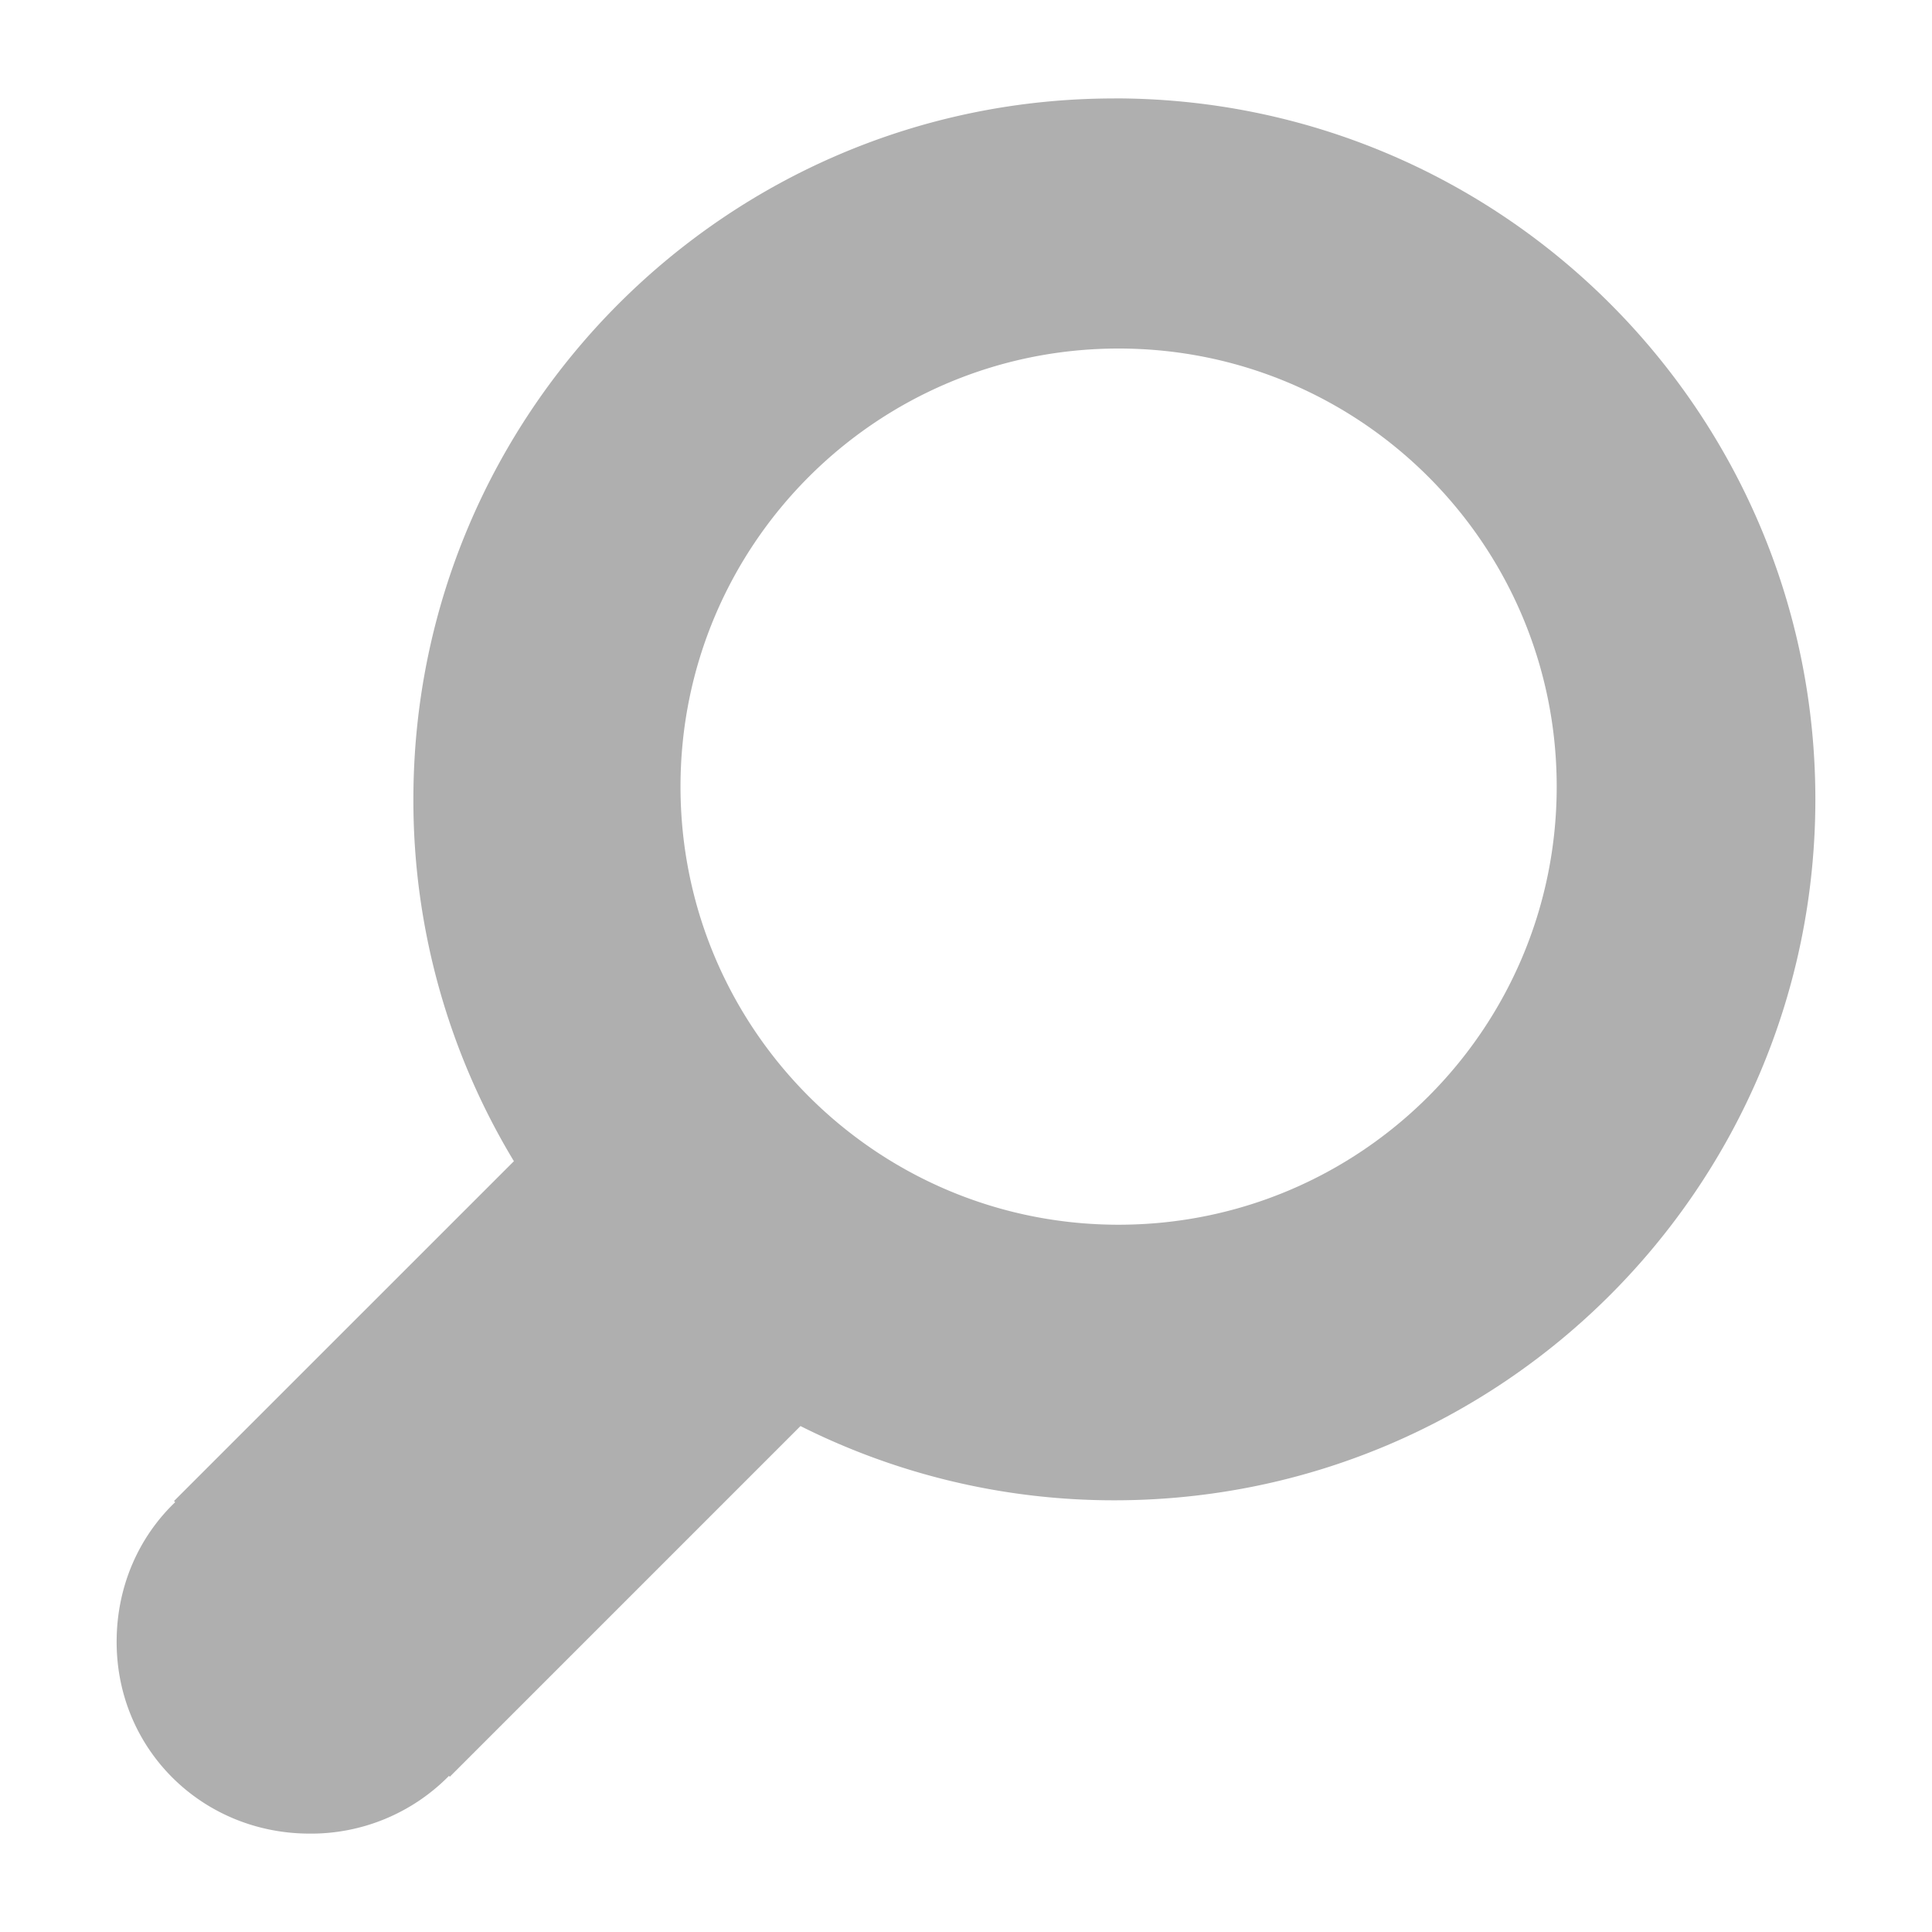 <svg xmlns="http://www.w3.org/2000/svg" xmlns:xlink="http://www.w3.org/1999/xlink" width="1024" height="1024" viewBox="0 0 1024 1024"><defs><clipPath id="b"><rect width="1024" height="1024"/></clipPath></defs><g id="a" clip-path="url(#b)"><path d="M532.847,3.772c-205.24,0-371.521,166.346-371.521,371.522A369.715,369.715,0,0,0,214.6,567.053L34.454,747.17l.613.613C15.846,766.2,4.042,792.32,4.042,821.829c0,57.05,45.44,101.652,102.426,101.62a102.52,102.52,0,0,0,73.724-30.605l.451.451L366.5,707.438A369.942,369.942,0,0,0,532.88,746.783c205.272,0,371.521-166.346,371.521-371.521S738.152,3.74,532.879,3.74Zm2.258,596.95c-128.291,0-232.2-103.942-232.2-232.2,0-128.226,103.91-232.2,232.2-232.2s232.2,103.974,232.2,232.2C767.306,496.78,663.4,600.722,535.1,600.722Z" transform="translate(57.778 48.405)" fill="#afafaf"/></g></svg>